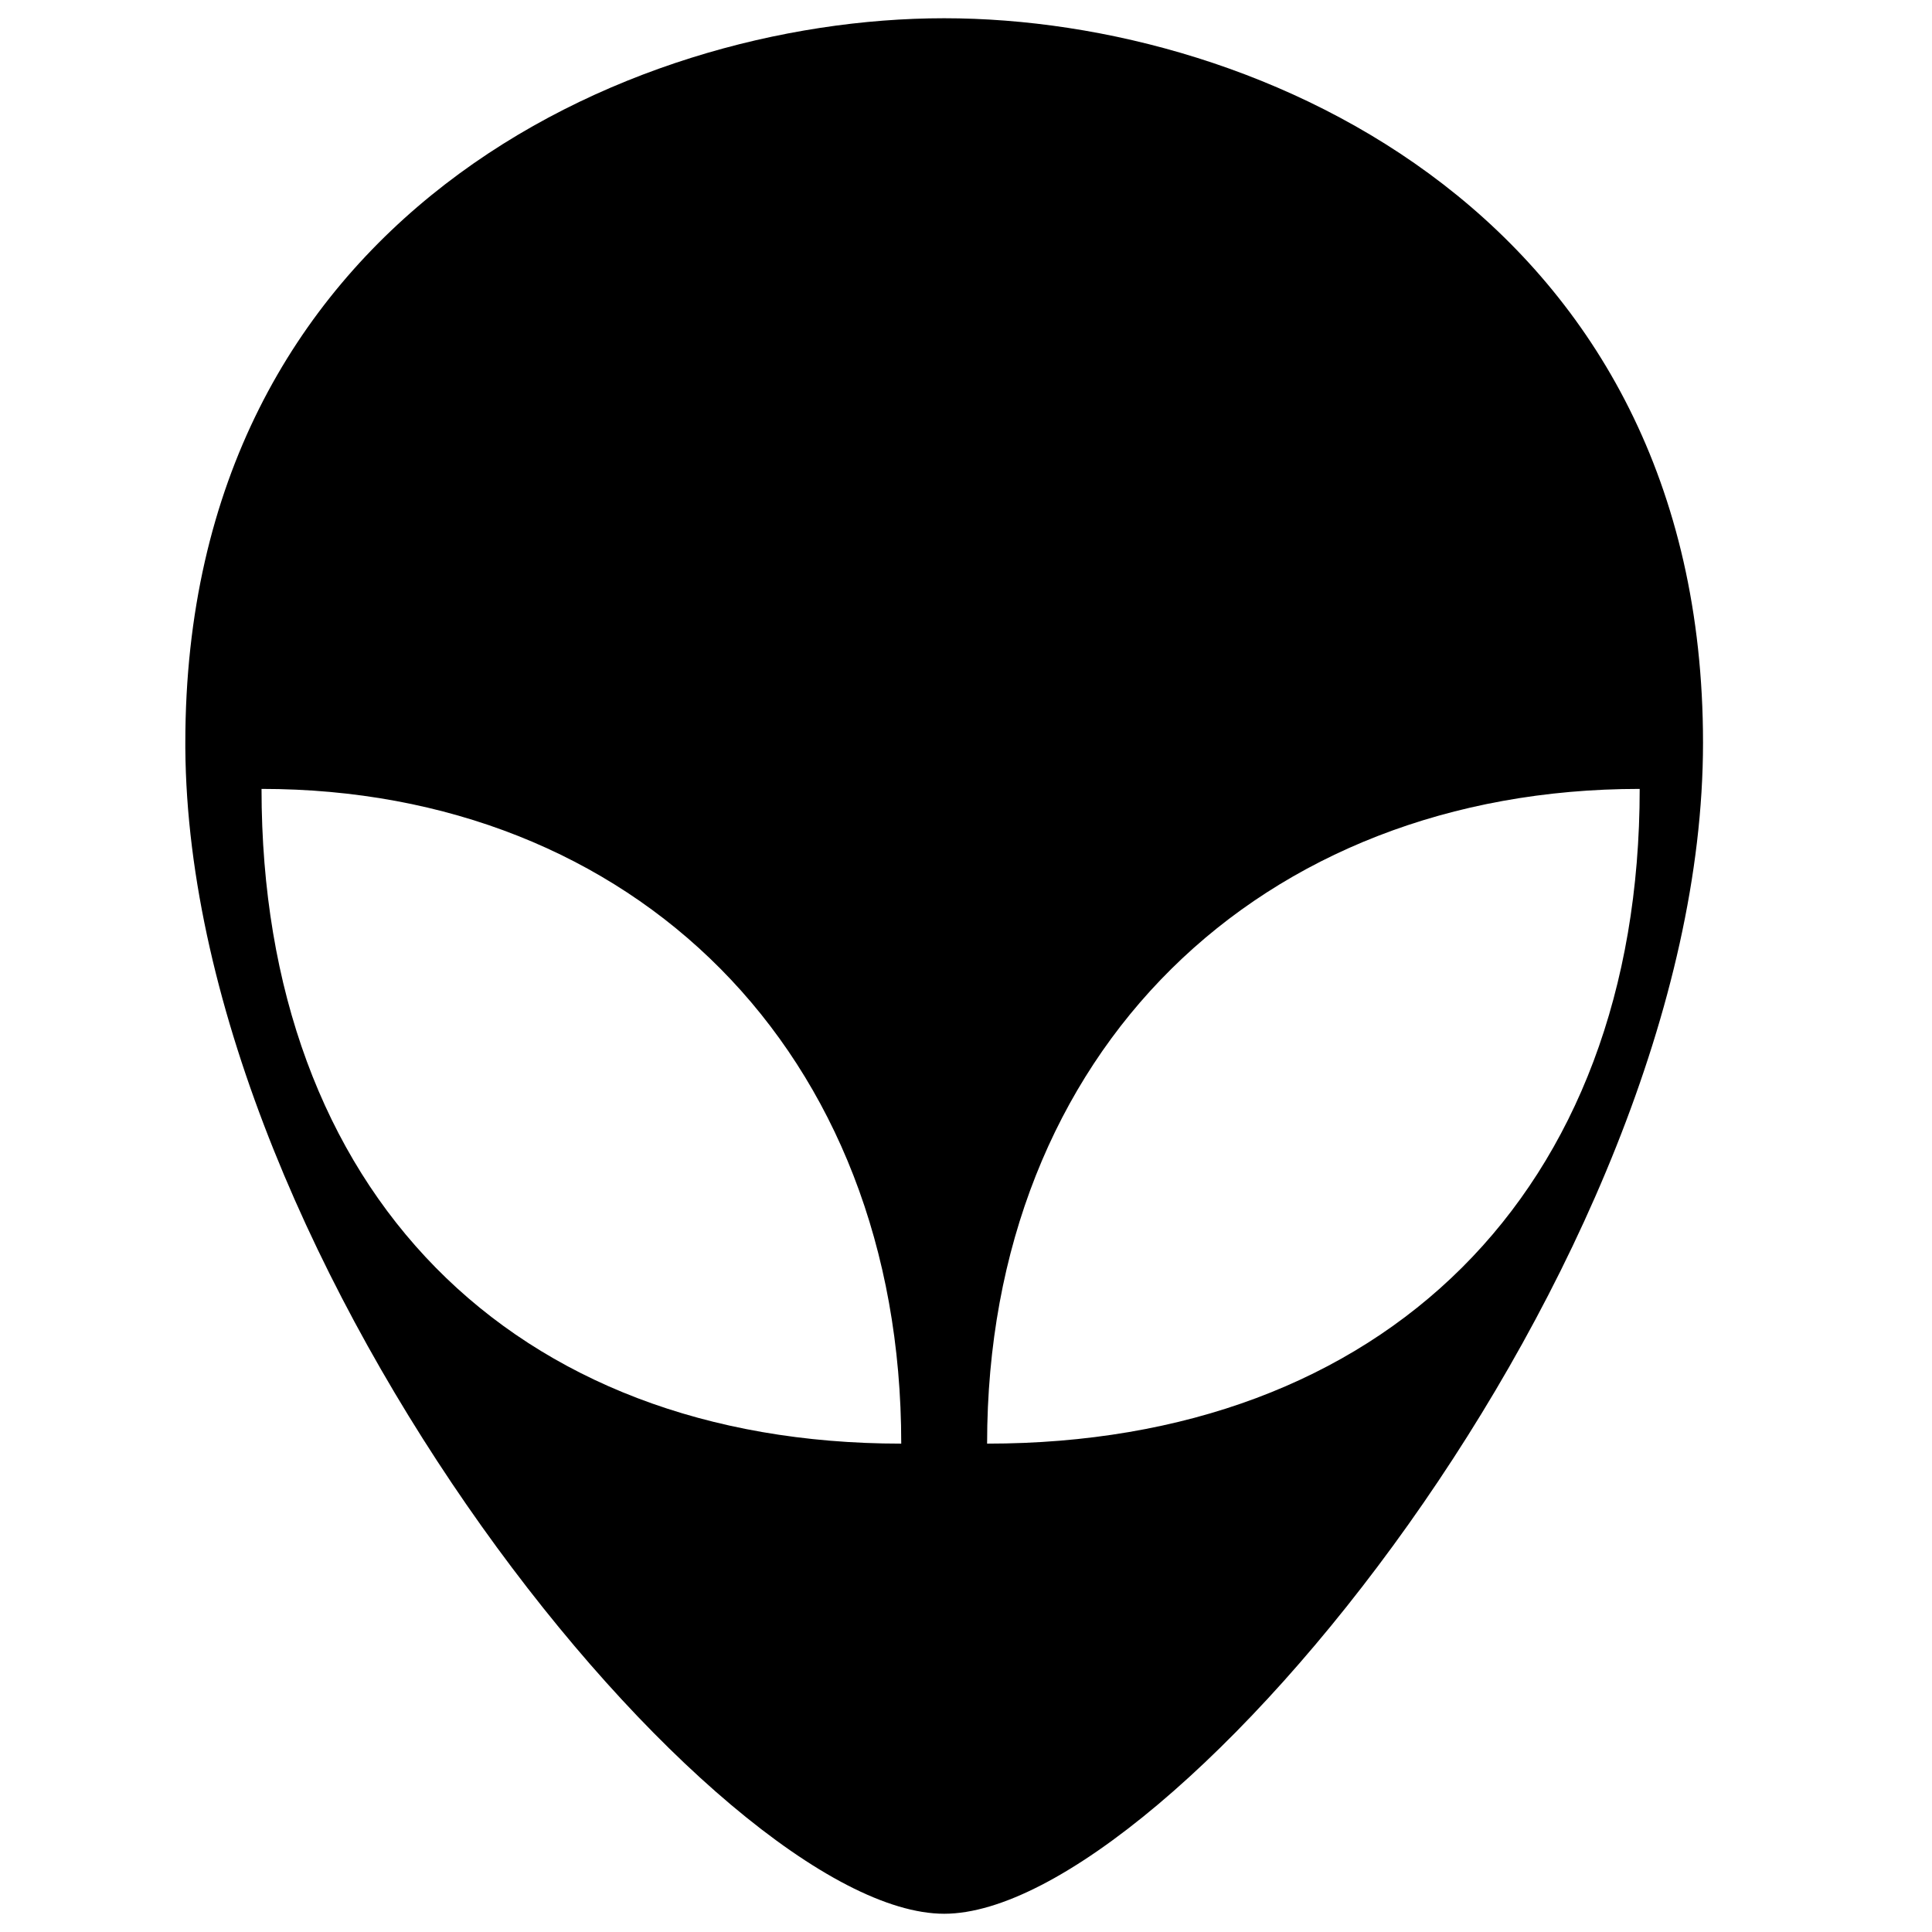 <?xml version="1.0" encoding="UTF-8" standalone="no"?>
<!-- Created with Inkscape (http://www.inkscape.org/) -->

<svg
   xmlns:dc="http://purl.org/dc/elements/1.1/"
   xmlns:cc="http://creativecommons.org/ns#"
   xmlns:rdf="http://www.w3.org/1999/02/22-rdf-syntax-ns#"
   xmlns:svg="http://www.w3.org/2000/svg"
   xmlns="http://www.w3.org/2000/svg"
   xmlns:sodipodi="http://sodipodi.sourceforge.net/DTD/sodipodi-0.dtd"
   xmlns:inkscape="http://www.inkscape.org/namespaces/inkscape"
   version="1.0"
   width="900"
   height="900"
   viewBox="0 0 900 900"
   id="Layer_1"
   xml:space="preserve"
   sodipodi:docname="dataliens.svg"
   inkscape:version="0.92.2 5c3e80d, 2017-08-06"
   inkscape:export-filename="/Users/echar4/datalayer/repos/dataliens/logo/dataliens.png"
   inkscape:export-xdpi="300"
   inkscape:export-ydpi="300"><sodipodi:namedview
     pagecolor="#ffffff"
     bordercolor="#666666"
     borderopacity="1"
     objecttolerance="10"
     gridtolerance="10"
     guidetolerance="10"
     inkscape:pageopacity="0"
     inkscape:pageshadow="2"
     inkscape:window-width="1017"
     inkscape:window-height="685"
     id="namedview6"
     showgrid="false"
     inkscape:zoom="0.26222222"
     inkscape:cx="375"
     inkscape:cy="450"
     inkscape:window-x="0"
     inkscape:window-y="0"
     inkscape:window-maximized="0"
     inkscape:current-layer="Layer_1" /><defs
     id="defs11" /><path
     inkscape:connector-curvature="0"
     id="path4"
     d="m 439.831,8.5 c -148.5,0 -353.5,93.7 -353.5,337.5 0,0.8 0,1.7 0,2.5 1.7,242.7 248.6,543 353.5,543 105.3,0 353.5,-301.7 353.5,-545.5 0,-243.8 -205,-337.5 -353.5,-337.5 z m -318,359 c 173,0 298,122 298,305 -181,0 -298,-117 -298,-305 z m 642,0 c 0,188 -119.4,305 -304,305 0,-183 127.5,-305 304,-305 z" /></svg>